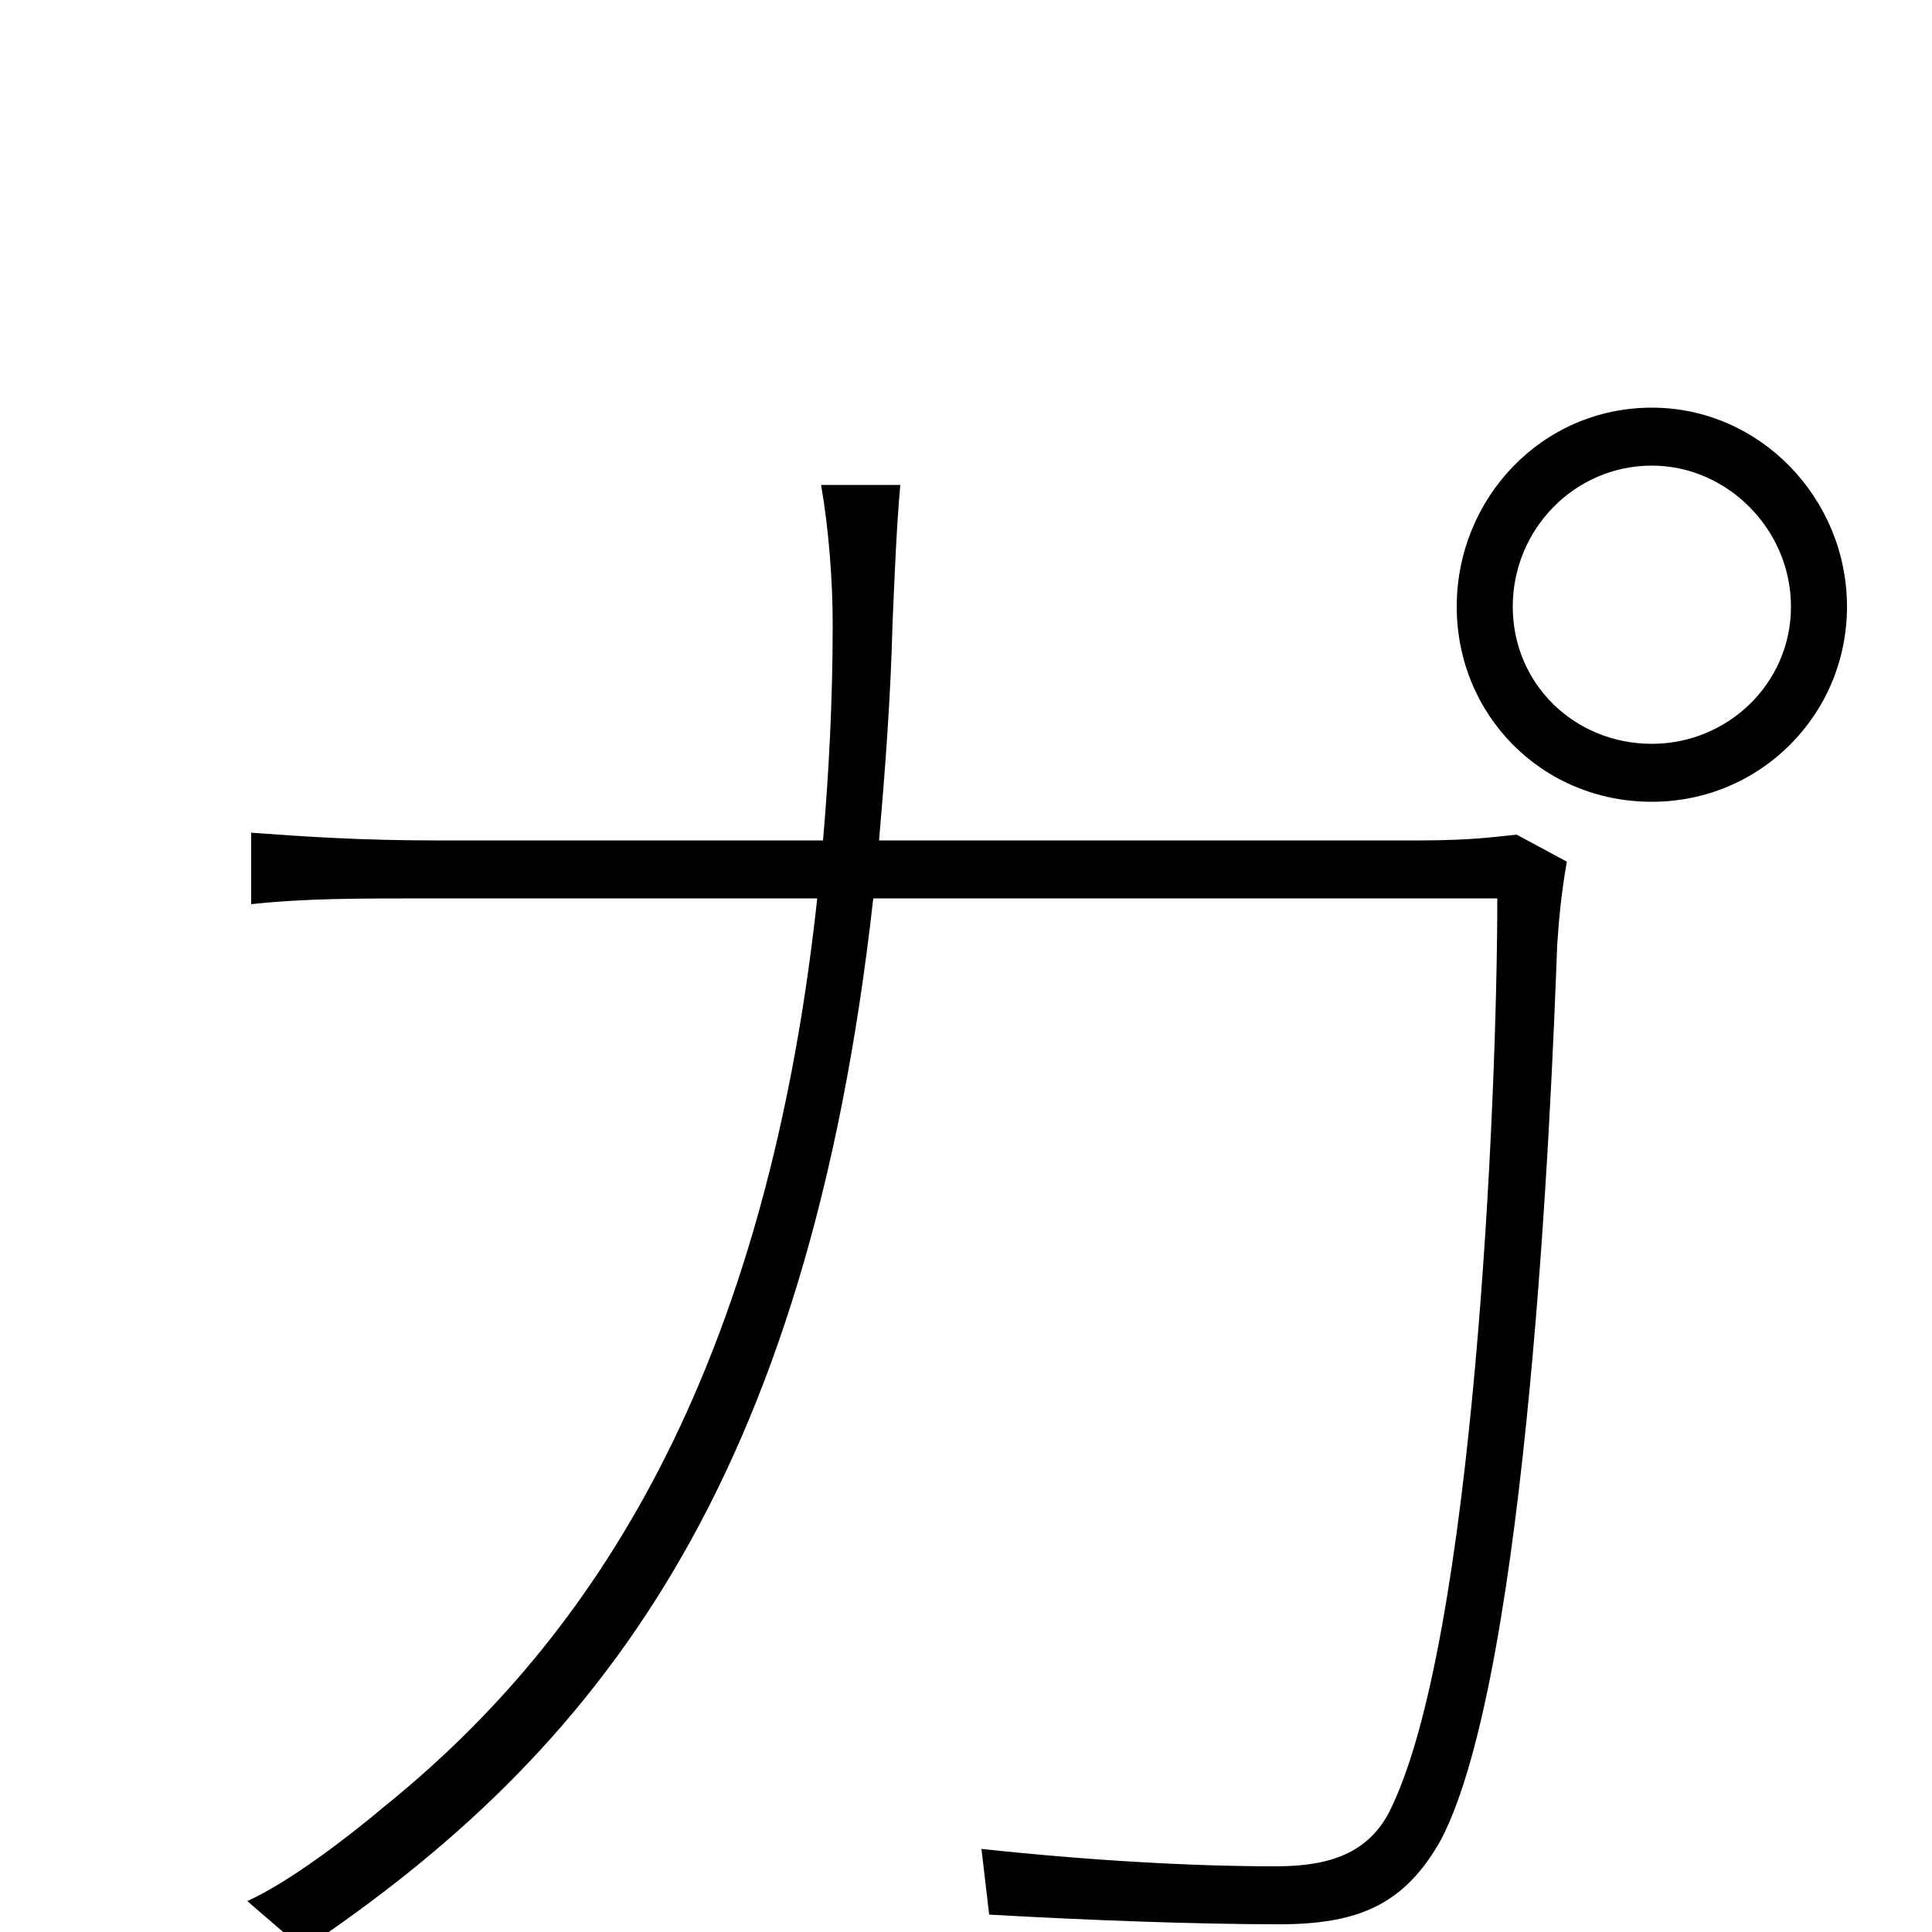<svg xmlns="http://www.w3.org/2000/svg" viewBox="0 -1000 1000 1000">
	<path fill="#000000" d="M783 -686C783 -726 815 -759 855 -759C894 -759 927 -726 927 -686C927 -646 894 -615 855 -615C815 -615 783 -646 783 -686ZM754 -686C754 -630 798 -585 855 -585C911 -585 956 -630 956 -686C956 -742 911 -789 855 -789C798 -789 754 -742 754 -686ZM466 -749H425C429 -726 431 -699 431 -677C431 -637 429 -600 426 -565H225C187 -565 157 -567 130 -569V-532C158 -535 183 -535 226 -535H423C395 -276 298 -145 199 -65C180 -49 150 -26 128 -16L157 9C309 -93 418 -231 452 -535H775C775 -432 763 -149 719 -62C707 -39 685 -34 660 -34C617 -34 564 -37 508 -43L512 -9C565 -6 620 -4 662 -4C703 -4 727 -14 746 -48C791 -135 803 -429 806 -511C807 -525 808 -537 811 -554L785 -568C775 -567 762 -565 735 -565H455C458 -600 461 -638 462 -678C463 -701 464 -727 466 -749Z"/>
</svg>